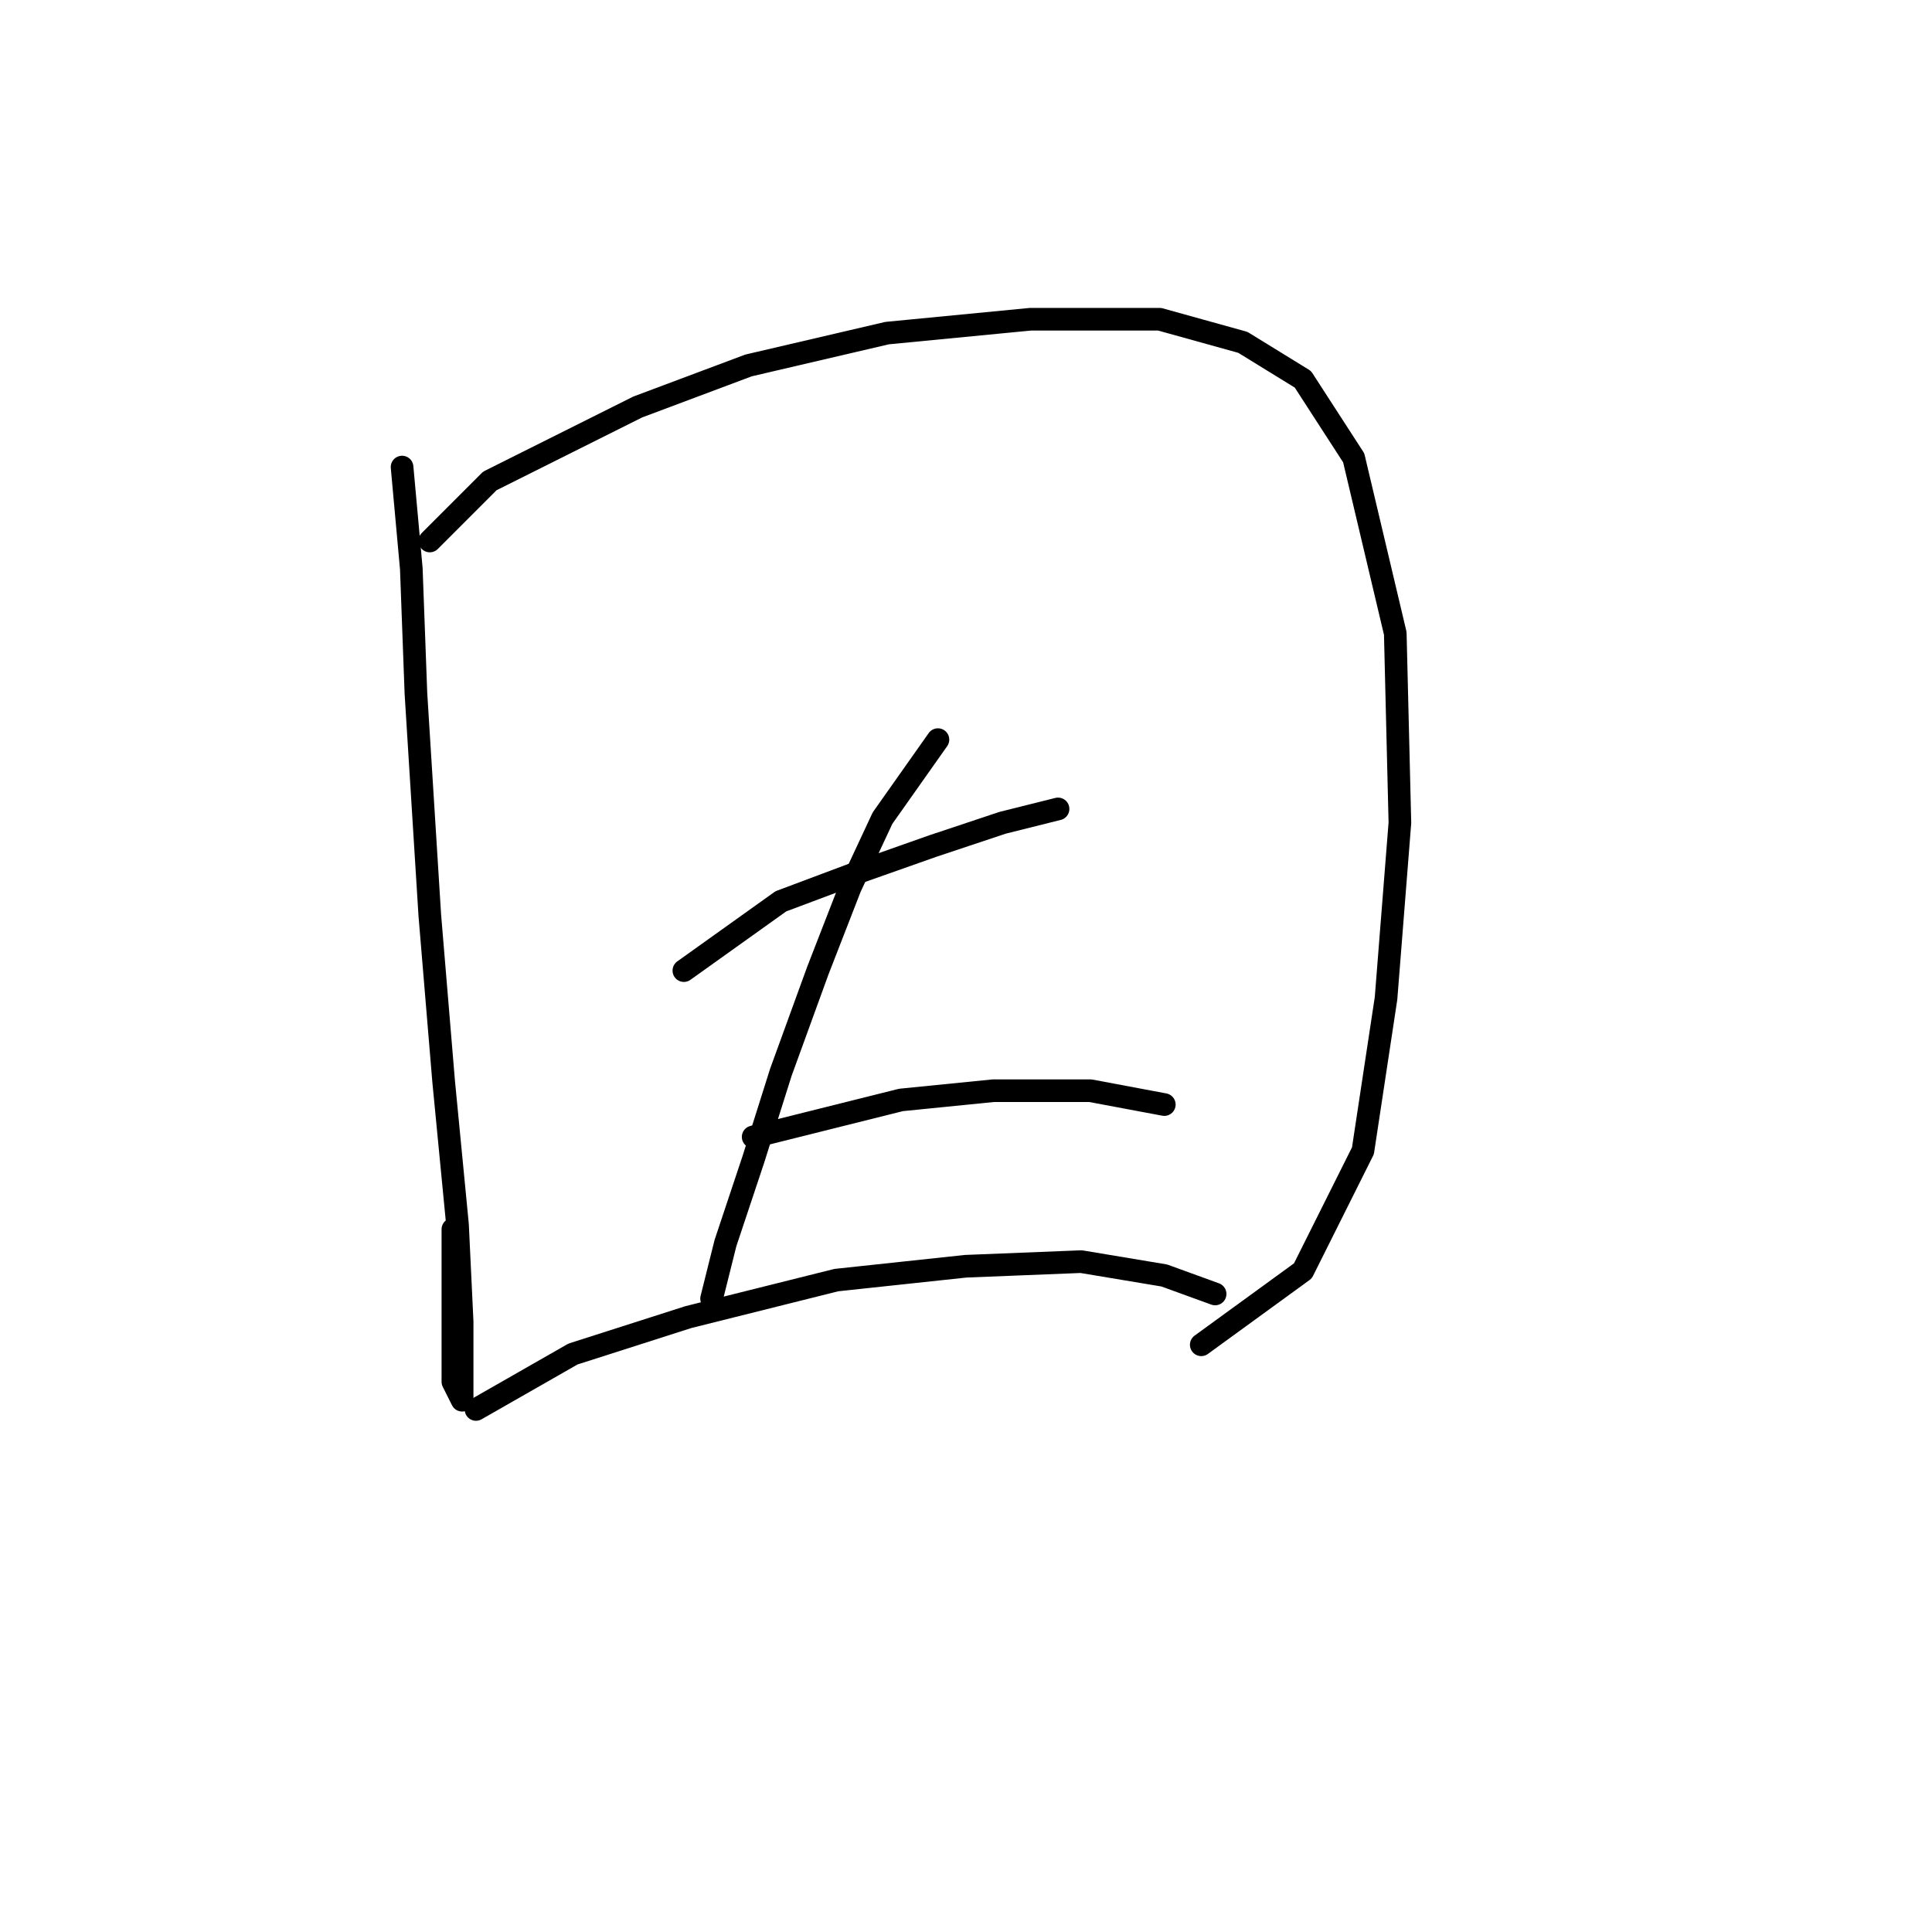 <?xml version="1.0" standalone="no"?>
    <svg width="256" height="256" xmlns="http://www.w3.org/2000/svg" version="1.1">
    <polyline stroke="black" stroke-width="3" stroke-linecap="round" fill="transparent" stroke-linejoin="round" points="53.277 61.889 54.501 75.356 55.113 91.883 56.95 121.264 58.786 143.3 60.622 162.276 61.235 175.13 61.235 181.863 61.235 185.536 60.01 183.088 60.01 162.888 60.01 162.888 " />
        <polyline stroke="black" stroke-width="3" stroke-linecap="round" fill="transparent" stroke-linejoin="round" points="56.95 71.683 64.907 63.726 73.477 59.441 84.495 53.932 99.186 48.423 117.549 44.138 136.524 42.302 153.664 42.302 164.682 45.362 172.639 50.259 179.372 60.665 184.881 83.925 185.494 109.022 183.657 132.282 180.597 152.482 172.639 168.397 159.173 178.191 159.173 178.191 " />
        <polyline stroke="black" stroke-width="3" stroke-linecap="round" fill="transparent" stroke-linejoin="round" points="90.616 128.61 103.47 119.428 113.264 115.755 123.67 112.082 132.852 109.022 140.197 107.186 140.197 107.186 " />
        <polyline stroke="black" stroke-width="3" stroke-linecap="round" fill="transparent" stroke-linejoin="round" points="124.282 98.004 116.937 108.41 112.652 117.591 108.367 128.61 103.47 142.076 99.798 153.706 96.125 164.724 94.289 172.07 94.289 172.07 " />
        <polyline stroke="black" stroke-width="3" stroke-linecap="round" fill="transparent" stroke-linejoin="round" points="99.798 150.646 119.385 145.749 131.628 144.524 144.482 144.524 154.276 146.361 154.276 146.361 " />
        <polyline stroke="black" stroke-width="3" stroke-linecap="round" fill="transparent" stroke-linejoin="round" points="63.071 186.76 75.925 179.415 91.228 174.518 110.816 169.621 127.955 167.785 143.258 167.173 154.276 169.009 161.009 171.457 161.009 171.457 " />
        </svg>